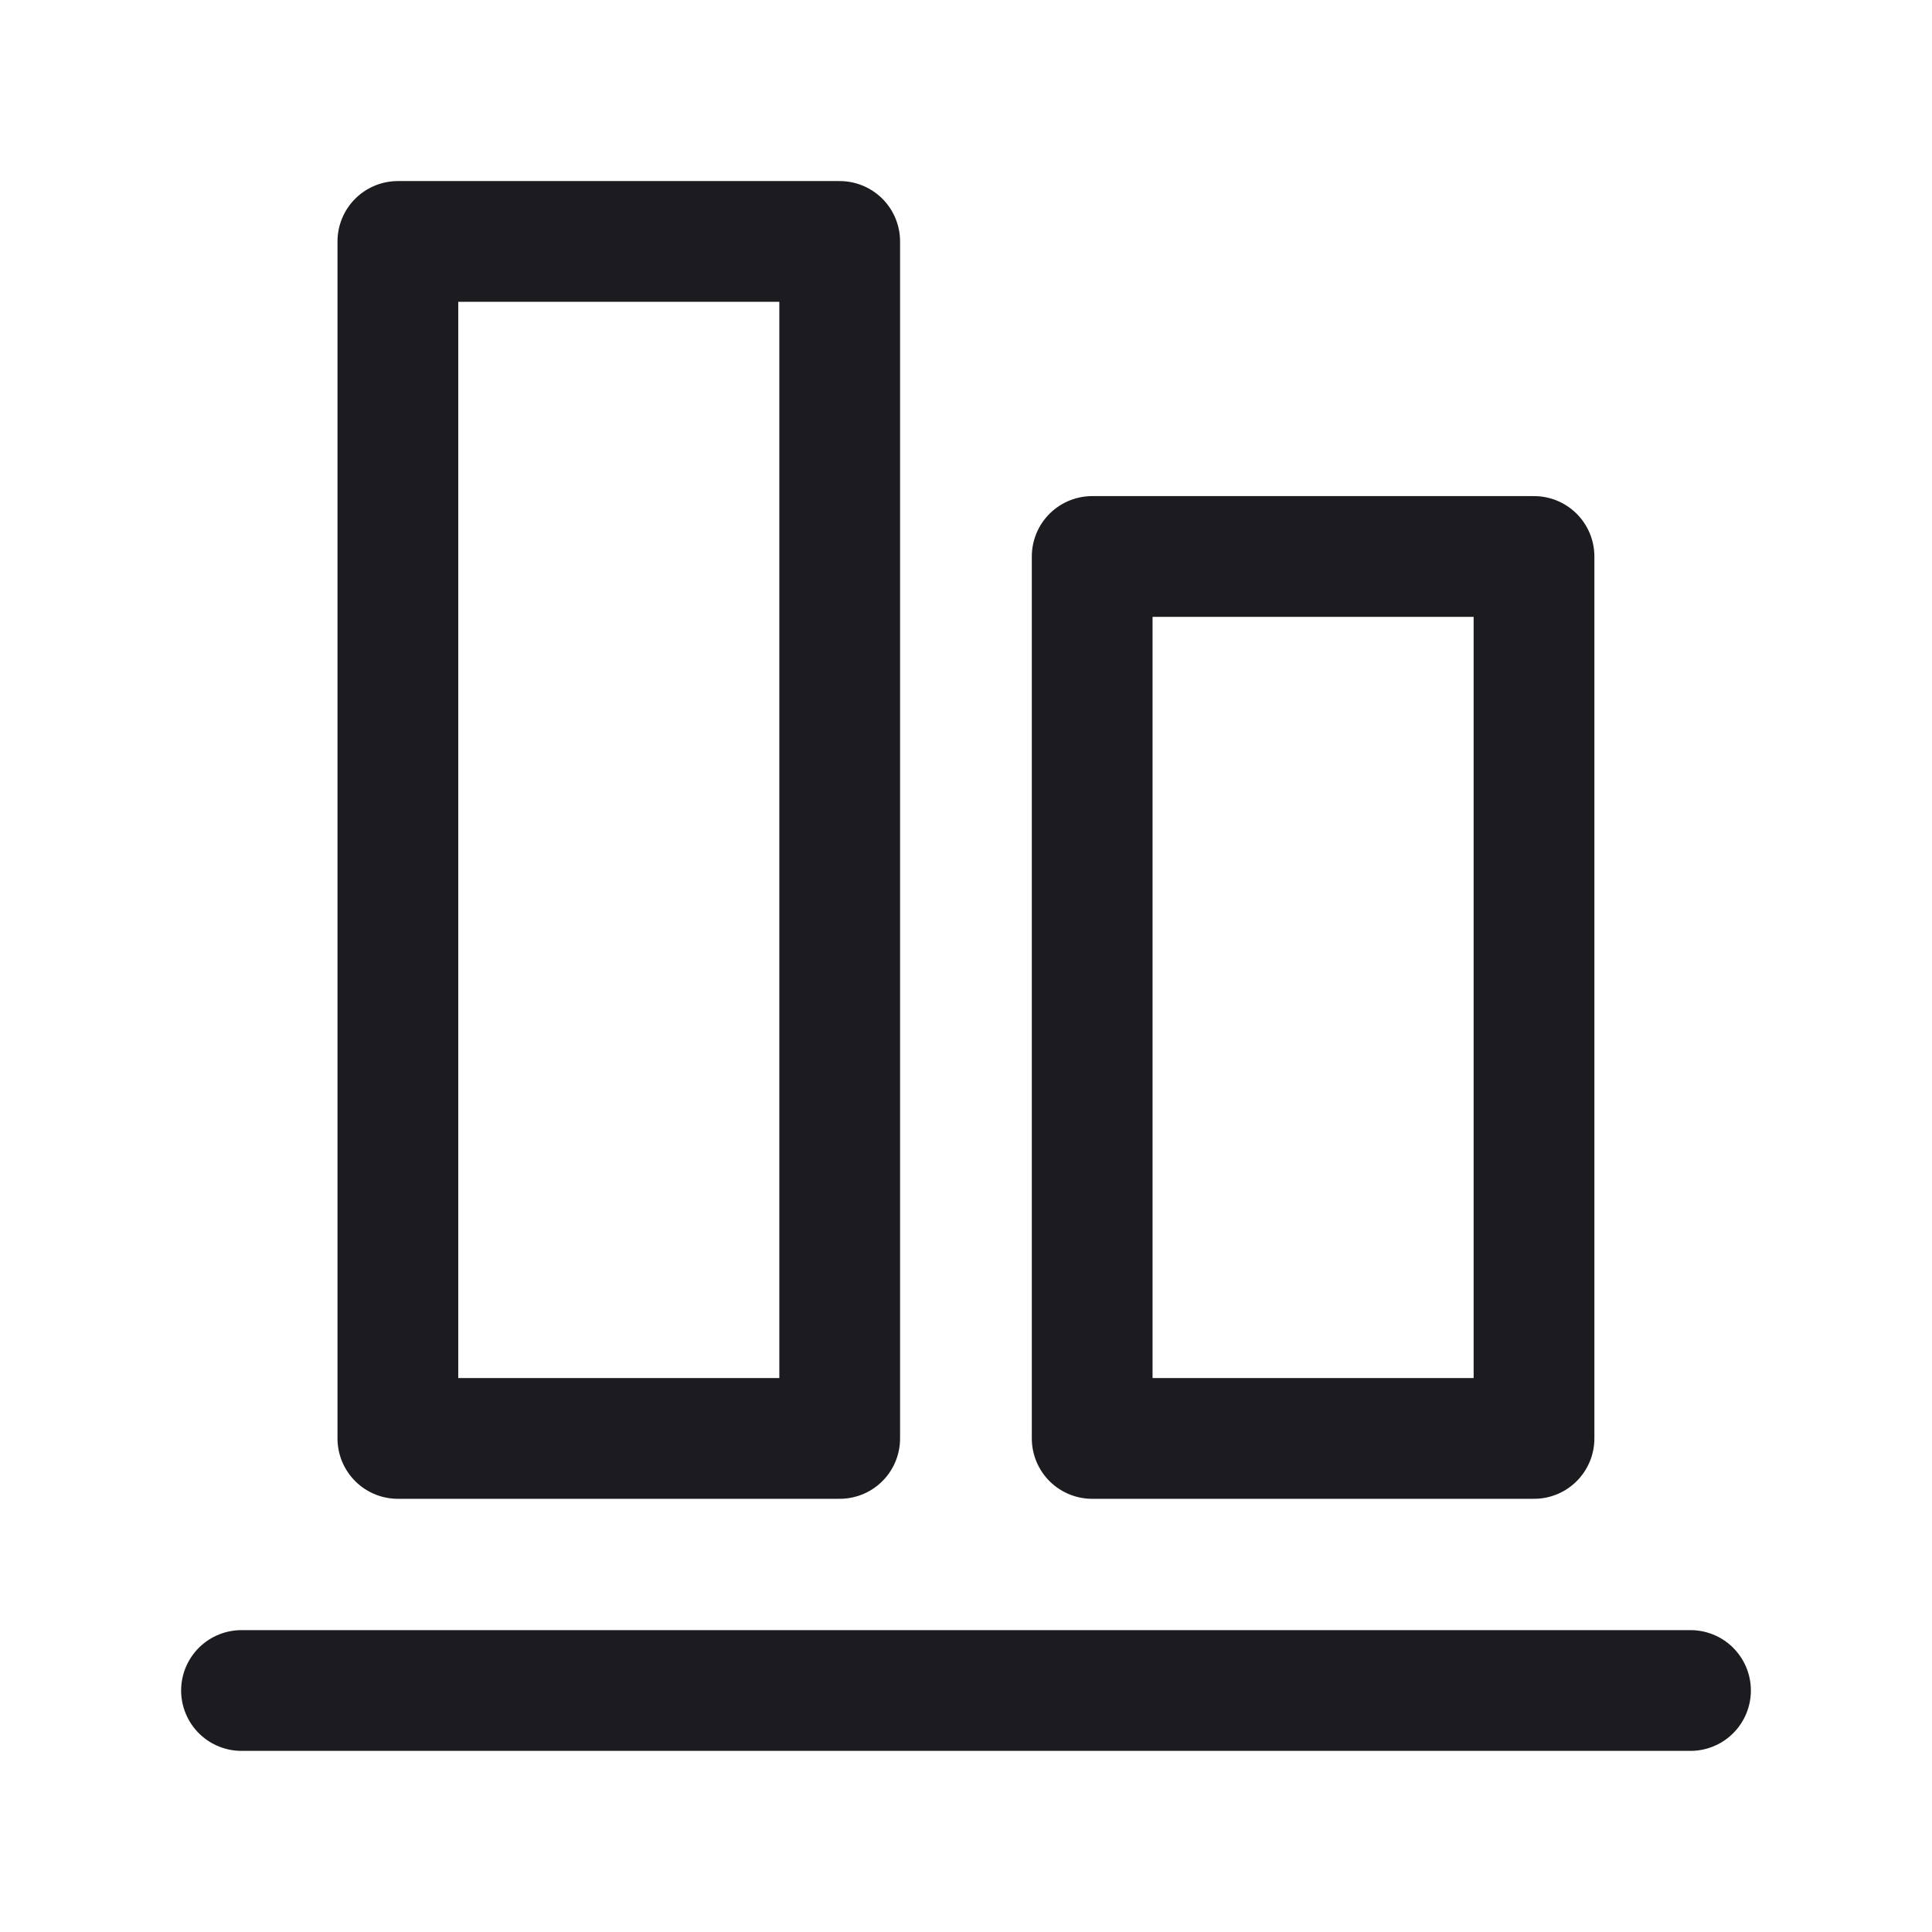 <svg width="32" height="32" viewBox="0 0 32 32" fill="none" xmlns="http://www.w3.org/2000/svg">
<path d="M28 28H4" stroke="#1C1B1F" stroke-width="2" stroke-linecap="round" stroke-linejoin="round"/>
<rect width="7.318" height="19.826" transform="matrix(1 0 0 -1 6.59 23.825)" stroke="#1C1B1F" stroke-width="2" stroke-linejoin="round"/>
<rect width="7.318" height="14.608" transform="matrix(1 0 0 -1 18.09 23.825)" stroke="#1C1B1F" stroke-width="2" stroke-linejoin="round"/>
</svg>
